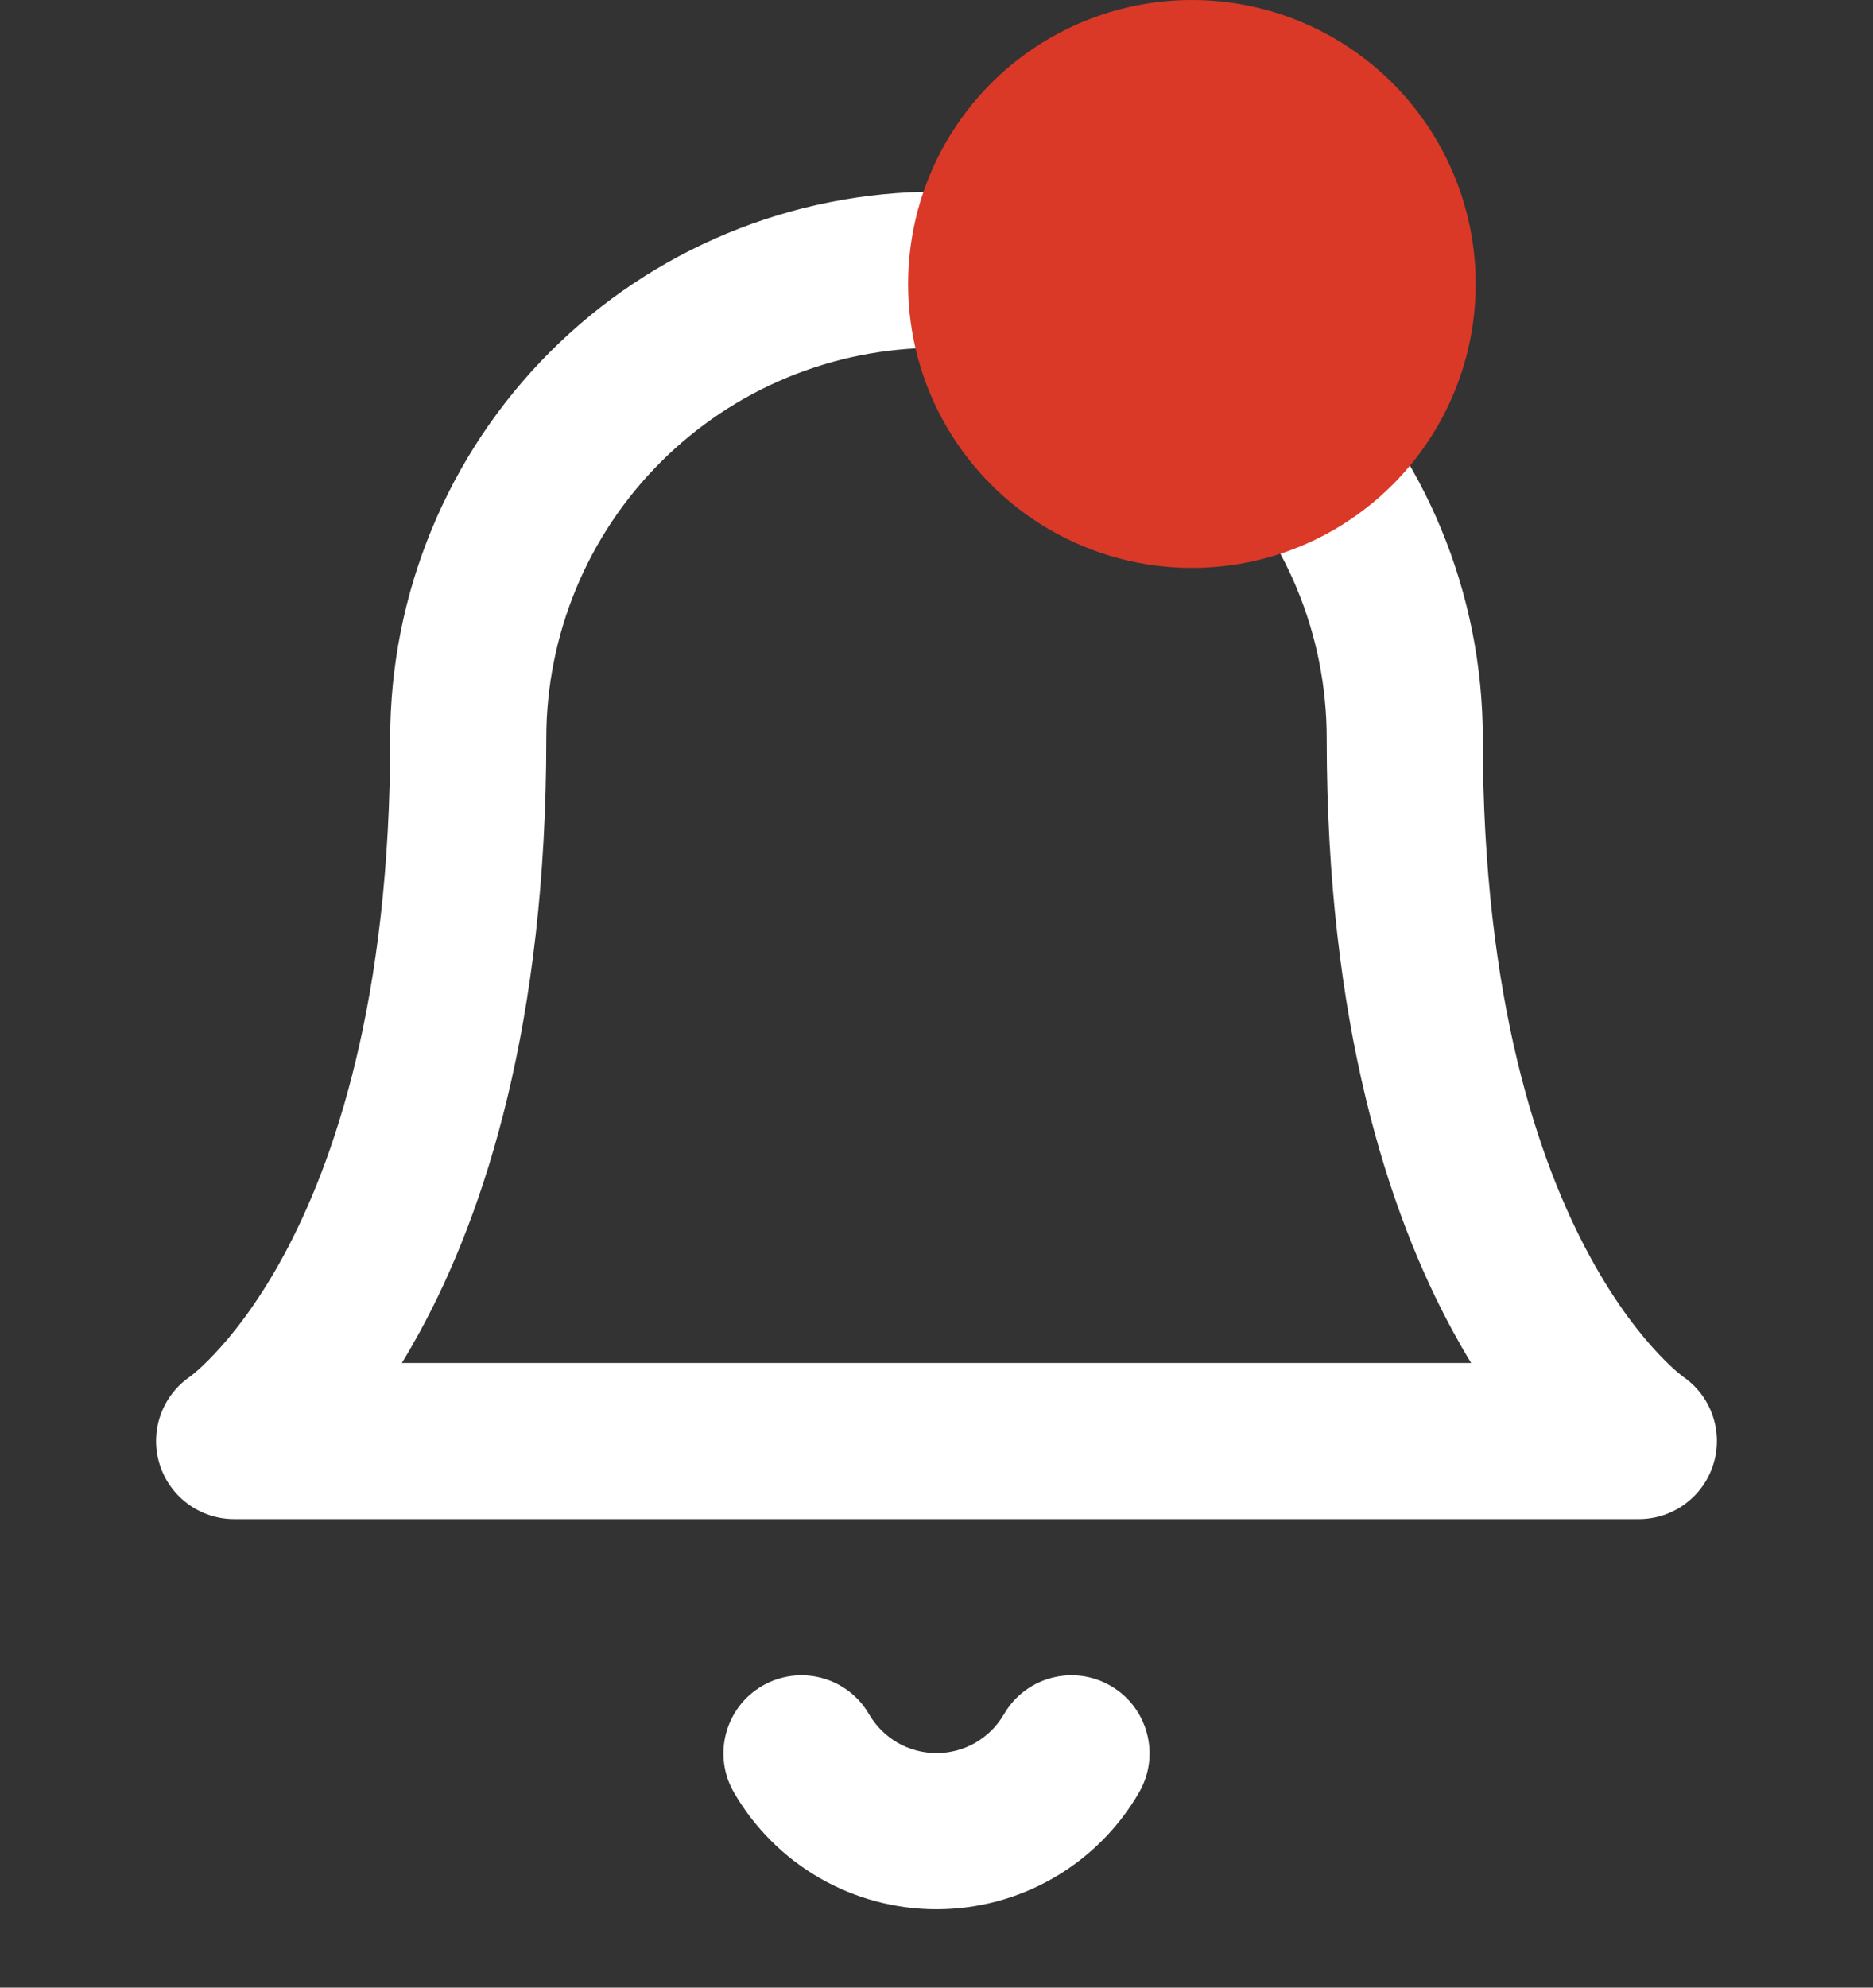 <svg width="33" height="35" viewBox="0 0 33 35" fill="none" xmlns="http://www.w3.org/2000/svg">
<rect x="0" y="0" width="33" height="35" fill="#333333" stroke="none"/>
<path fill-rule="evenodd" clip-rule="evenodd" d="M9.694 6.194C11.499 4.389 13.947 3.375 16.5 3.375C19.053 3.375 21.501 4.389 23.306 6.194C25.111 7.999 26.125 10.447 26.125 13C26.125 17.61 27.111 20.473 28.02 22.139C28.476 22.975 28.92 23.523 29.229 23.849C29.383 24.012 29.505 24.121 29.578 24.182C29.615 24.212 29.639 24.231 29.65 24.239C29.651 24.24 29.653 24.241 29.654 24.242C30.147 24.58 30.365 25.2 30.191 25.773C30.015 26.353 29.481 26.75 28.875 26.75H4.125C3.519 26.75 2.985 26.353 2.809 25.773C2.635 25.2 2.854 24.58 3.346 24.242C3.347 24.241 3.349 24.24 3.35 24.239C3.361 24.231 3.385 24.212 3.422 24.182C3.495 24.121 3.617 24.012 3.771 23.849C4.08 23.523 4.524 22.975 4.981 22.139C5.889 20.473 6.875 17.61 6.875 13C6.875 10.447 7.889 7.999 9.694 6.194ZM3.36 24.232C3.36 24.232 3.361 24.232 3.361 24.232C3.361 24.232 3.361 24.232 3.361 24.232L3.36 24.232ZM7.08 24H25.92C25.815 23.829 25.71 23.647 25.605 23.455C24.452 21.34 23.375 18.015 23.375 13C23.375 11.177 22.651 9.428 21.361 8.139C20.072 6.849 18.323 6.125 16.5 6.125C14.677 6.125 12.928 6.849 11.639 8.139C10.349 9.428 9.625 11.177 9.625 13C9.625 18.015 8.549 21.34 7.395 23.455C7.29 23.647 7.185 23.829 7.08 24Z" fill="#FFFFFF"/>
<path fill-rule="evenodd" clip-rule="evenodd" d="M13.431 29.686C14.088 29.305 14.93 29.528 15.311 30.185C15.432 30.393 15.605 30.566 15.814 30.687C16.023 30.807 16.259 30.87 16.5 30.87C16.741 30.87 16.978 30.807 17.186 30.687C17.395 30.566 17.569 30.393 17.689 30.185C18.07 29.528 18.912 29.305 19.569 29.686C20.226 30.067 20.449 30.908 20.068 31.565C19.706 32.19 19.185 32.709 18.559 33.07C17.933 33.43 17.223 33.62 16.5 33.62C15.777 33.62 15.067 33.43 14.441 33.07C13.815 32.709 13.295 32.19 12.932 31.565C12.551 30.908 12.774 30.067 13.431 29.686Z" fill="#FFFFFF"/>
<circle cx="21" cy="5" r="5" fill="#DA3928"/>
</svg>
